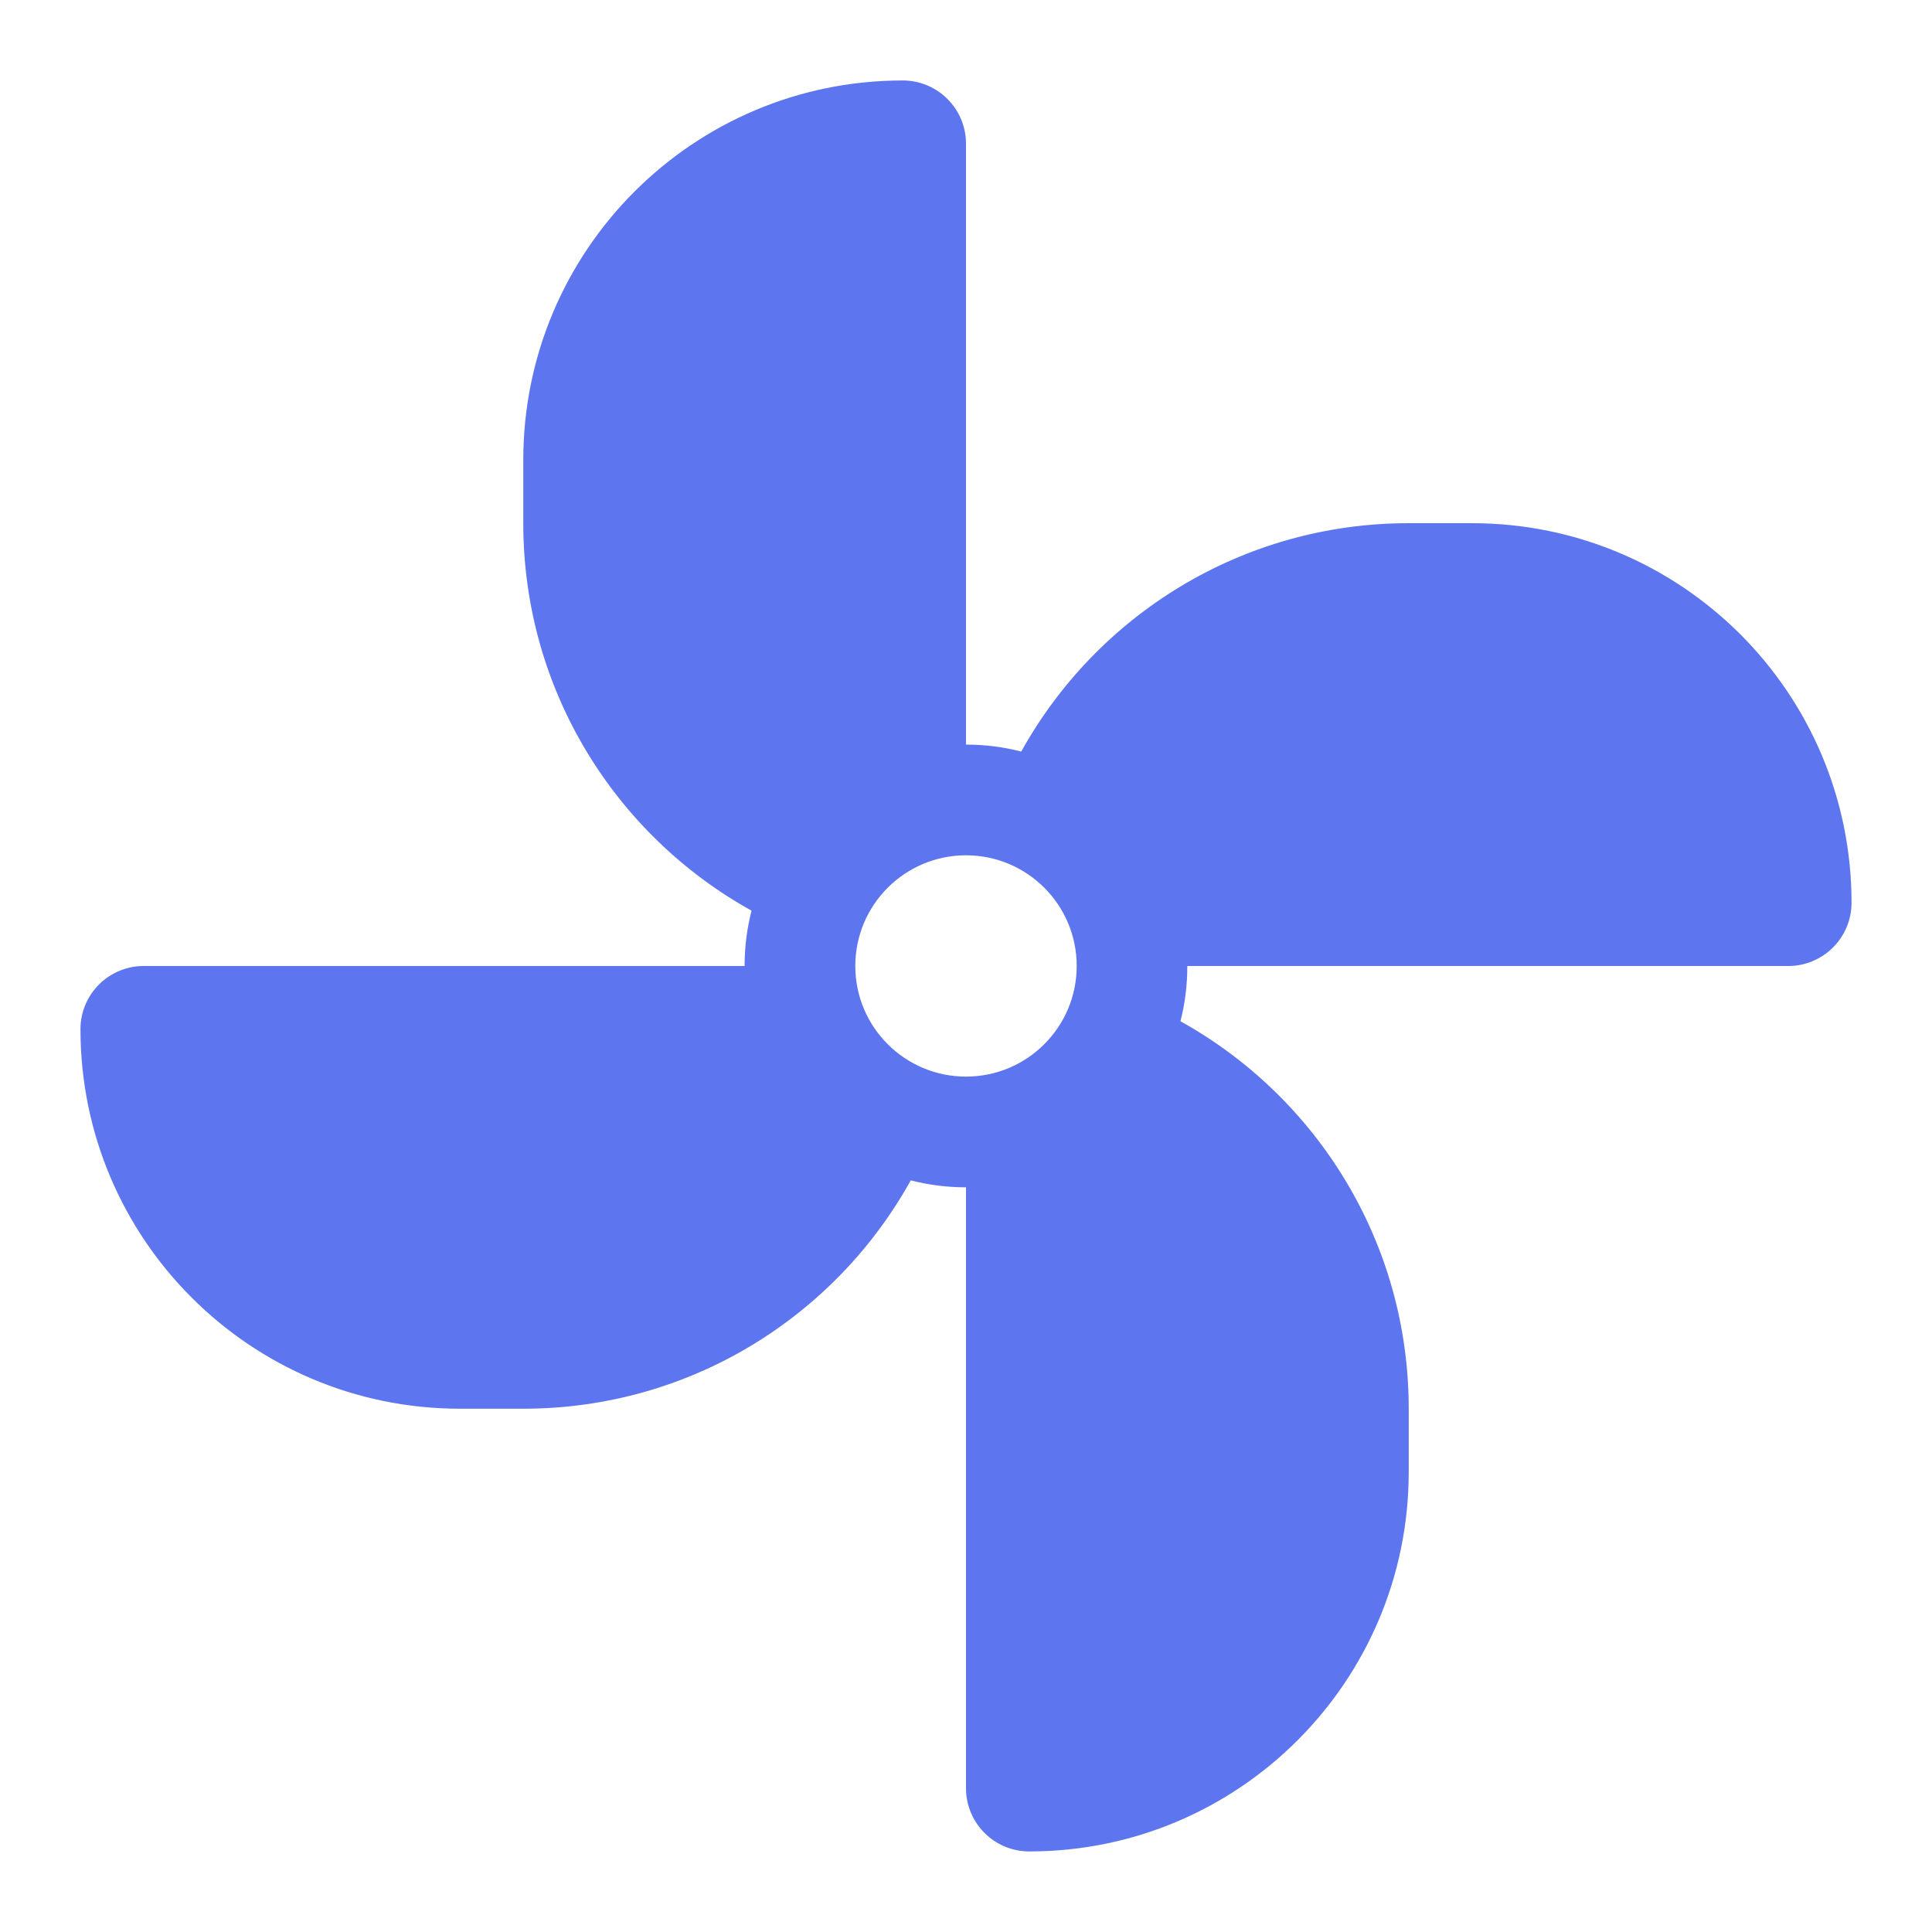 <svg width="20" height="20" viewBox="0 0 20 20" fill="none" xmlns="http://www.w3.org/2000/svg">
<g clip-path="url(#clip0_2444_4448)">
<path fill-rule="evenodd" clip-rule="evenodd" d="M9.345 0.833C7.176 0.833 5.417 2.592 5.417 4.762V5.416C5.417 7.142 6.371 8.646 7.78 9.427C7.733 9.61 7.708 9.802 7.708 10H1.488C1.126 10 0.833 10.293 0.833 10.654C0.833 12.824 2.592 14.583 4.762 14.583H5.417C7.143 14.583 8.646 13.629 9.428 12.219C9.611 12.266 9.802 12.291 10 12.291V18.512C10 18.873 10.293 19.166 10.655 19.166C12.824 19.166 14.583 17.407 14.583 15.238V14.583C14.583 12.857 13.629 11.354 12.22 10.572C12.267 10.389 12.291 10.197 12.291 10H18.512C18.873 10 19.167 9.707 19.167 9.345C19.167 7.175 17.408 5.416 15.238 5.416H14.583C12.857 5.416 11.354 6.37 10.572 7.78C10.389 7.733 10.198 7.708 10 7.708V1.488C10 1.126 9.707 0.833 9.345 0.833ZM10 11.145C10.633 11.145 11.146 10.632 11.146 10C11.146 9.367 10.633 8.854 10 8.854C9.367 8.854 8.854 9.367 8.854 10C8.854 10.632 9.367 11.145 10 11.145Z" fill="#5D75EF"/>
</g>
<defs>
<clipPath id="clip0_2444_4448">
<rect width="20" height="20" fill="white"/>
</clipPath>
</defs>
</svg>
